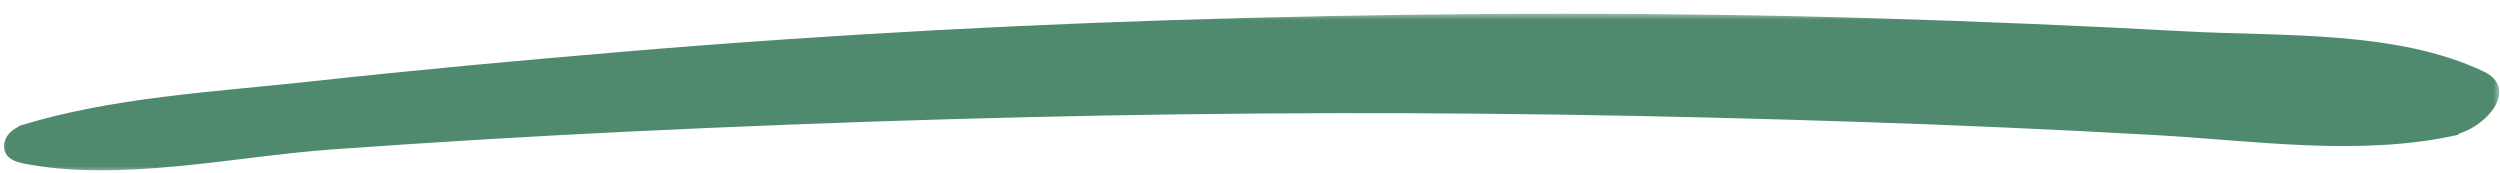 <svg width="188" height="13" viewBox="0 0 188 13" fill="none" xmlns="http://www.w3.org/2000/svg">
<mask id="mask0_696_733" style="mask-type:luminance" maskUnits="userSpaceOnUse" x="0" y="0" width="188" height="13">
<path d="M0 0.895H188V13.001H0V0.895Z" fill="white"/>
</mask>
<g mask="url(#mask0_696_733)">
<path d="M186.78 5.381C180.22 2.26 171.513 2.748 164.356 2.358C156.616 1.937 148.872 1.611 141.124 1.379C125.399 0.905 109.659 0.942 93.933 1.344C78.281 1.745 62.666 2.558 47.065 3.873C39.158 4.538 31.261 5.26 23.375 6.124C16.073 6.923 8.429 7.299 1.391 9.481C1.401 9.495 1.41 9.509 1.421 9.525C0.078 10.079 -0.33 11.872 1.654 12.272C8.963 13.749 17.592 11.763 25.006 11.234C32.573 10.694 40.143 10.236 47.722 9.875C63.387 9.129 79.078 8.654 94.761 8.535C109.762 8.42 124.767 8.668 139.758 9.164C147.226 9.408 154.688 9.741 162.146 10.161C169.585 10.58 177.554 11.797 184.887 10.13C184.886 10.107 184.885 10.085 184.882 10.062C187.236 9.33 189.331 6.598 186.78 5.381Z" fill="#508A6E"/>
</g>
</svg>
